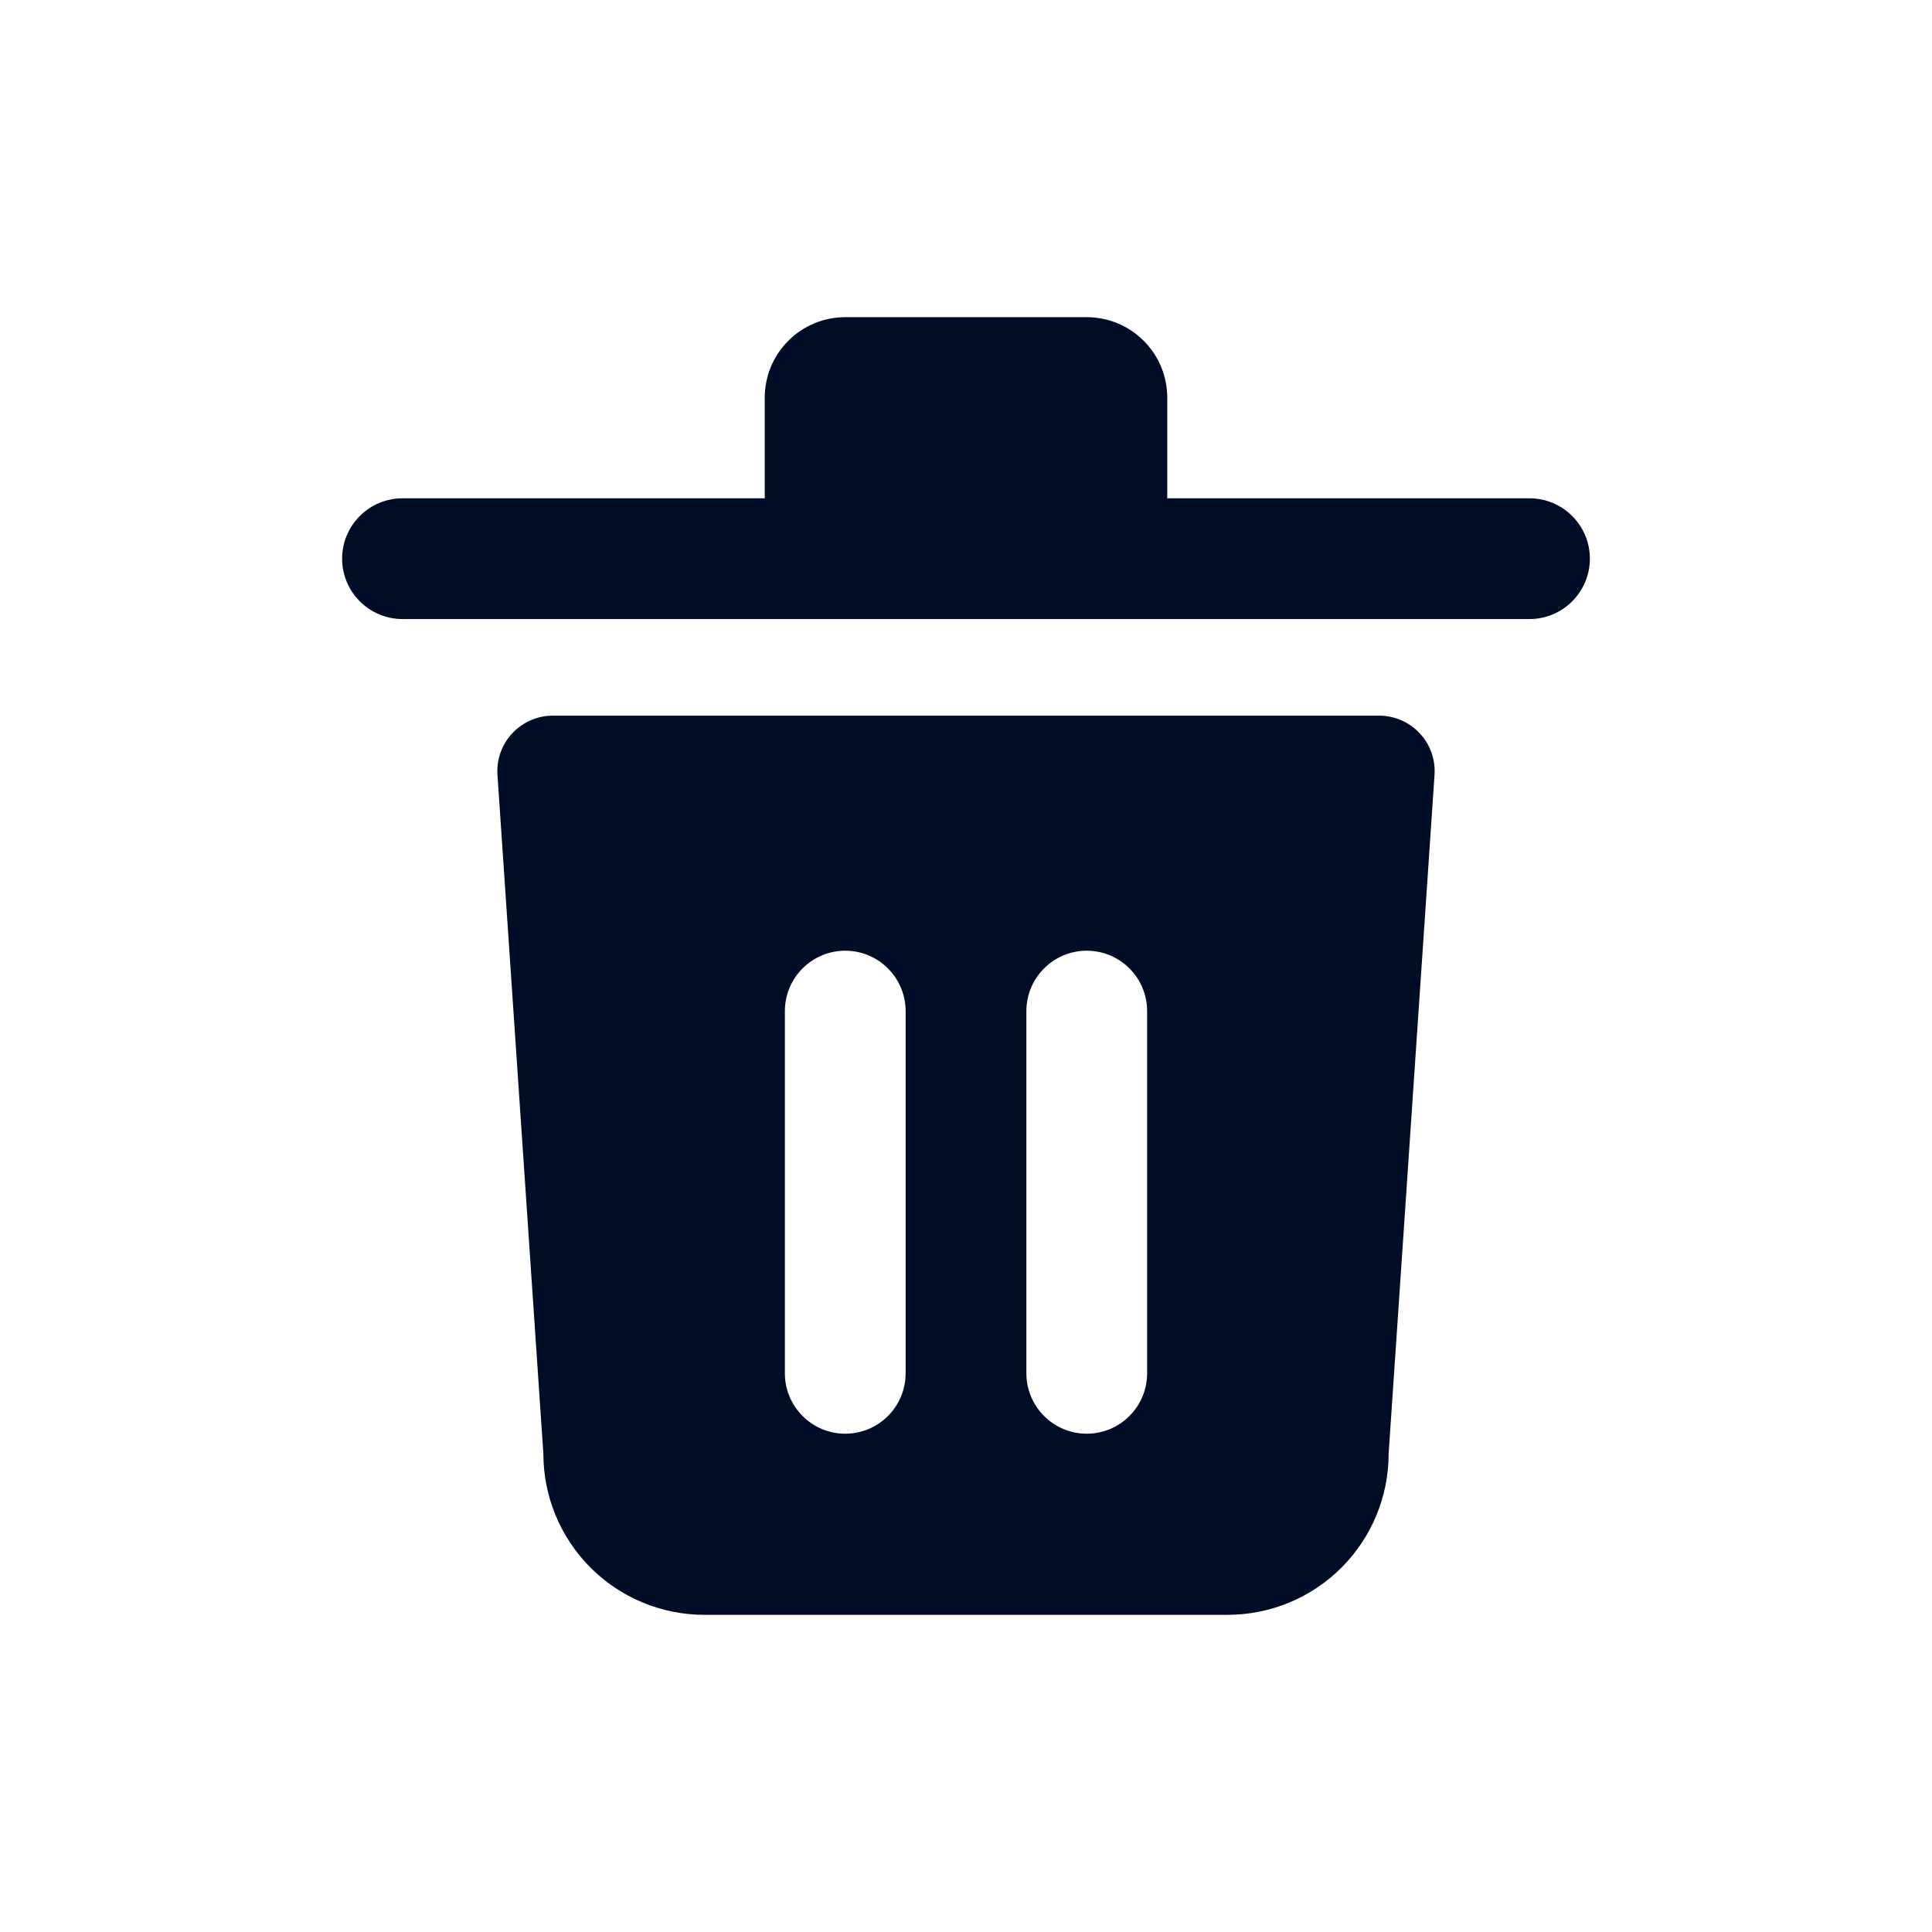 <svg
  width="24"
  height="24"
  viewBox="0 0 24 24"
  fill="none"
  xmlns="http://www.w3.org/2000/svg"
>
  <path
    d="M6.88 8.89C6.784 8.888 6.689 8.907 6.601 8.944C6.512 8.981 6.433 9.036 6.367 9.106C6.301 9.175 6.25 9.258 6.218 9.348C6.186 9.438 6.173 9.534 6.18 9.63L6.75 18.06C6.75 18.59 6.961 19.099 7.336 19.474C7.711 19.849 8.22 20.06 8.75 20.06H15.25C15.78 20.06 16.289 19.849 16.664 19.474C17.039 19.099 17.25 18.59 17.25 18.06L17.82 9.63C17.827 9.534 17.814 9.438 17.782 9.348C17.75 9.258 17.699 9.175 17.633 9.106C17.567 9.036 17.488 8.981 17.399 8.944C17.311 8.907 17.216 8.888 17.12 8.89H6.88ZM11.25 17.06C11.25 17.259 11.171 17.45 11.03 17.59C10.89 17.731 10.699 17.81 10.5 17.81C10.301 17.81 10.11 17.731 9.97 17.59C9.829 17.45 9.75 17.259 9.75 17.06V12.56C9.75 12.361 9.829 12.17 9.97 12.03C10.11 11.889 10.301 11.81 10.5 11.81C10.699 11.81 10.89 11.889 11.03 12.03C11.171 12.17 11.25 12.361 11.25 12.56V17.06ZM14.25 17.06C14.25 17.259 14.171 17.45 14.03 17.59C13.89 17.731 13.699 17.81 13.5 17.81C13.301 17.81 13.11 17.731 12.97 17.59C12.829 17.45 12.75 17.259 12.75 17.06V12.56C12.75 12.361 12.829 12.17 12.97 12.03C13.11 11.889 13.301 11.81 13.5 11.81C13.699 11.81 13.89 11.889 14.03 12.03C14.171 12.17 14.25 12.361 14.25 12.56V17.06Z"
    fill="#000D26"
  />
  <path
    d="M19 7.69H5C4.801 7.69 4.61 7.611 4.47 7.47C4.329 7.33 4.25 7.139 4.25 6.94C4.25 6.741 4.329 6.55 4.47 6.41C4.61 6.269 4.801 6.19 5 6.19H19C19.199 6.19 19.39 6.269 19.53 6.41C19.671 6.55 19.75 6.741 19.75 6.94C19.75 7.139 19.671 7.33 19.53 7.47C19.39 7.611 19.199 7.69 19 7.69Z"
    fill="#000D26"
  />
  <path
    d="M14.5 6.94V4.94C14.5 4.675 14.395 4.42 14.207 4.233C14.02 4.045 13.765 3.94 13.5 3.94H10.5C10.235 3.94 9.98 4.045 9.793 4.233C9.605 4.42 9.5 4.675 9.5 4.94V6.94"
    fill="#000D26"
  />
</svg>
